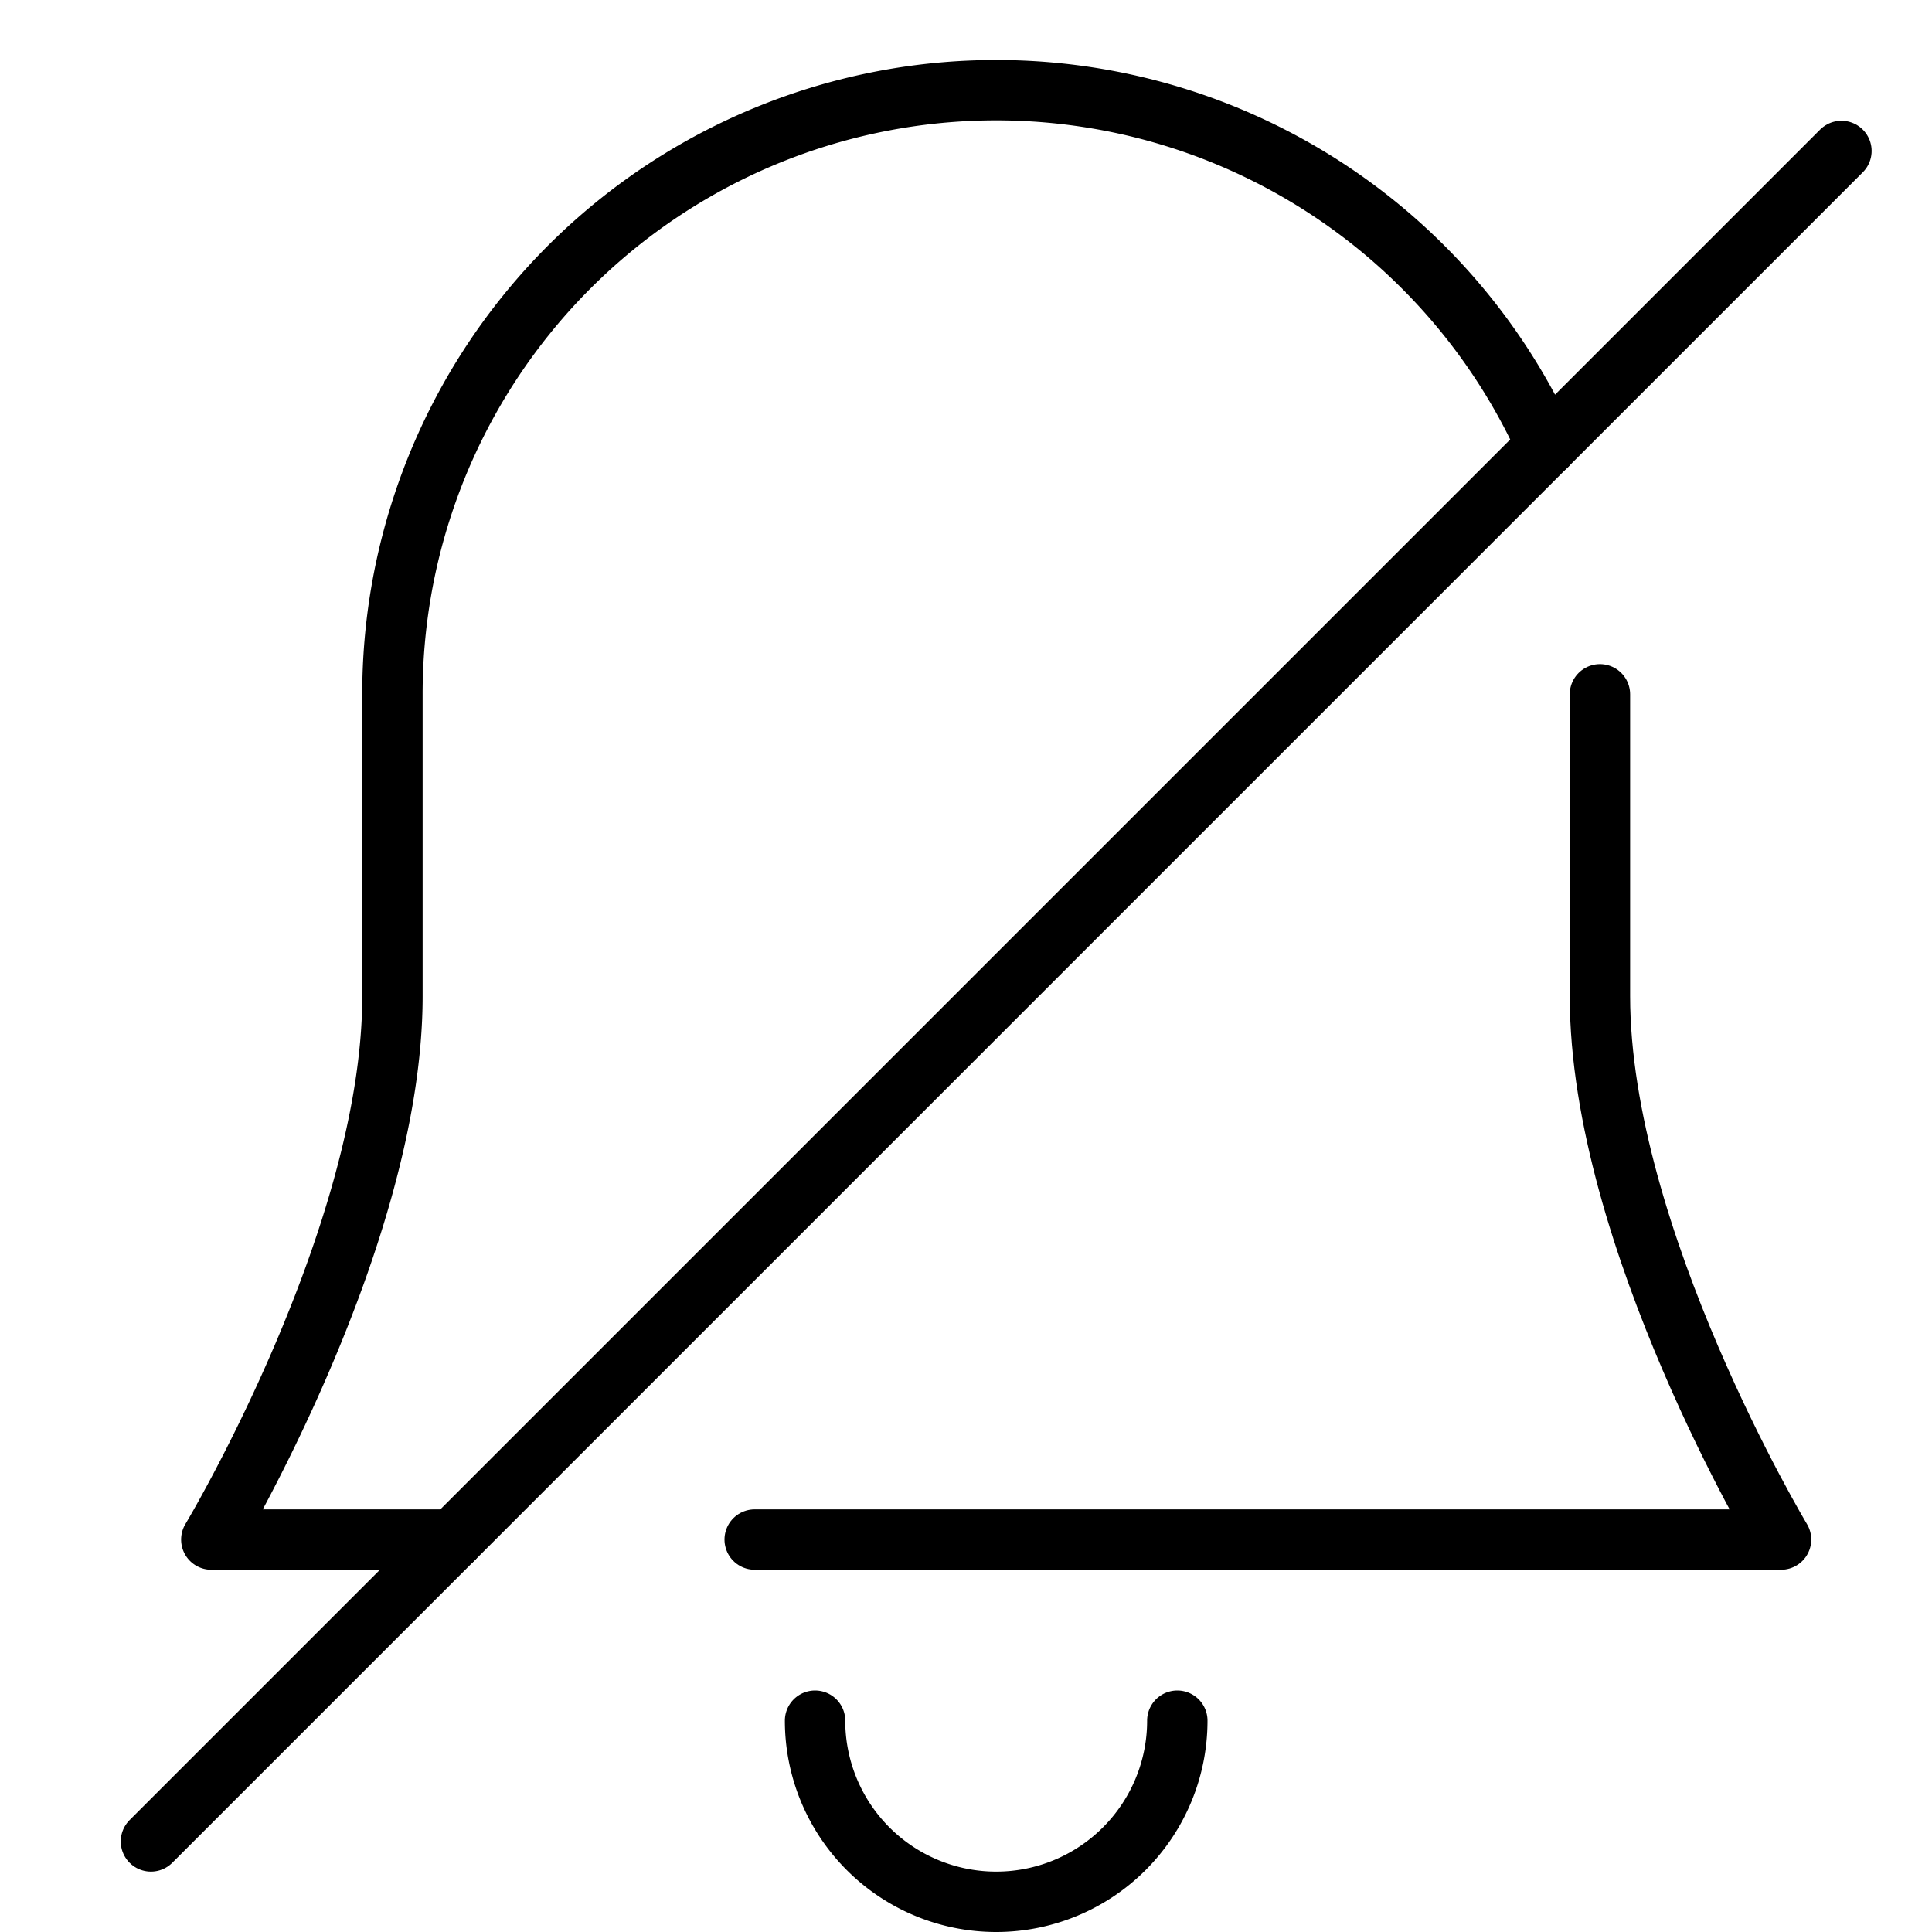 <svg xmlns="http://www.w3.org/2000/svg" viewBox="0 0 32 32"><title>alarm disable</title><g stroke-linecap="round" stroke-width="1" fill="none" stroke="#000000" stroke-linejoin="round" class="nc-icon-wrapper" transform="translate(0.5 0.5)"><path data-cap="butt" d="M13,28a3,3,0,0,0,6,0"></path><path data-cap="butt" d="M25.117,6.885A10,10,0,0,0,6,11v5c0,4-3,9-3,9H7"></path><path d="M12,25H29s-3-5-3-9V11"></path><line x1="2" y1="30" x2="30" y2="2" stroke="#000000"></line></g></svg>